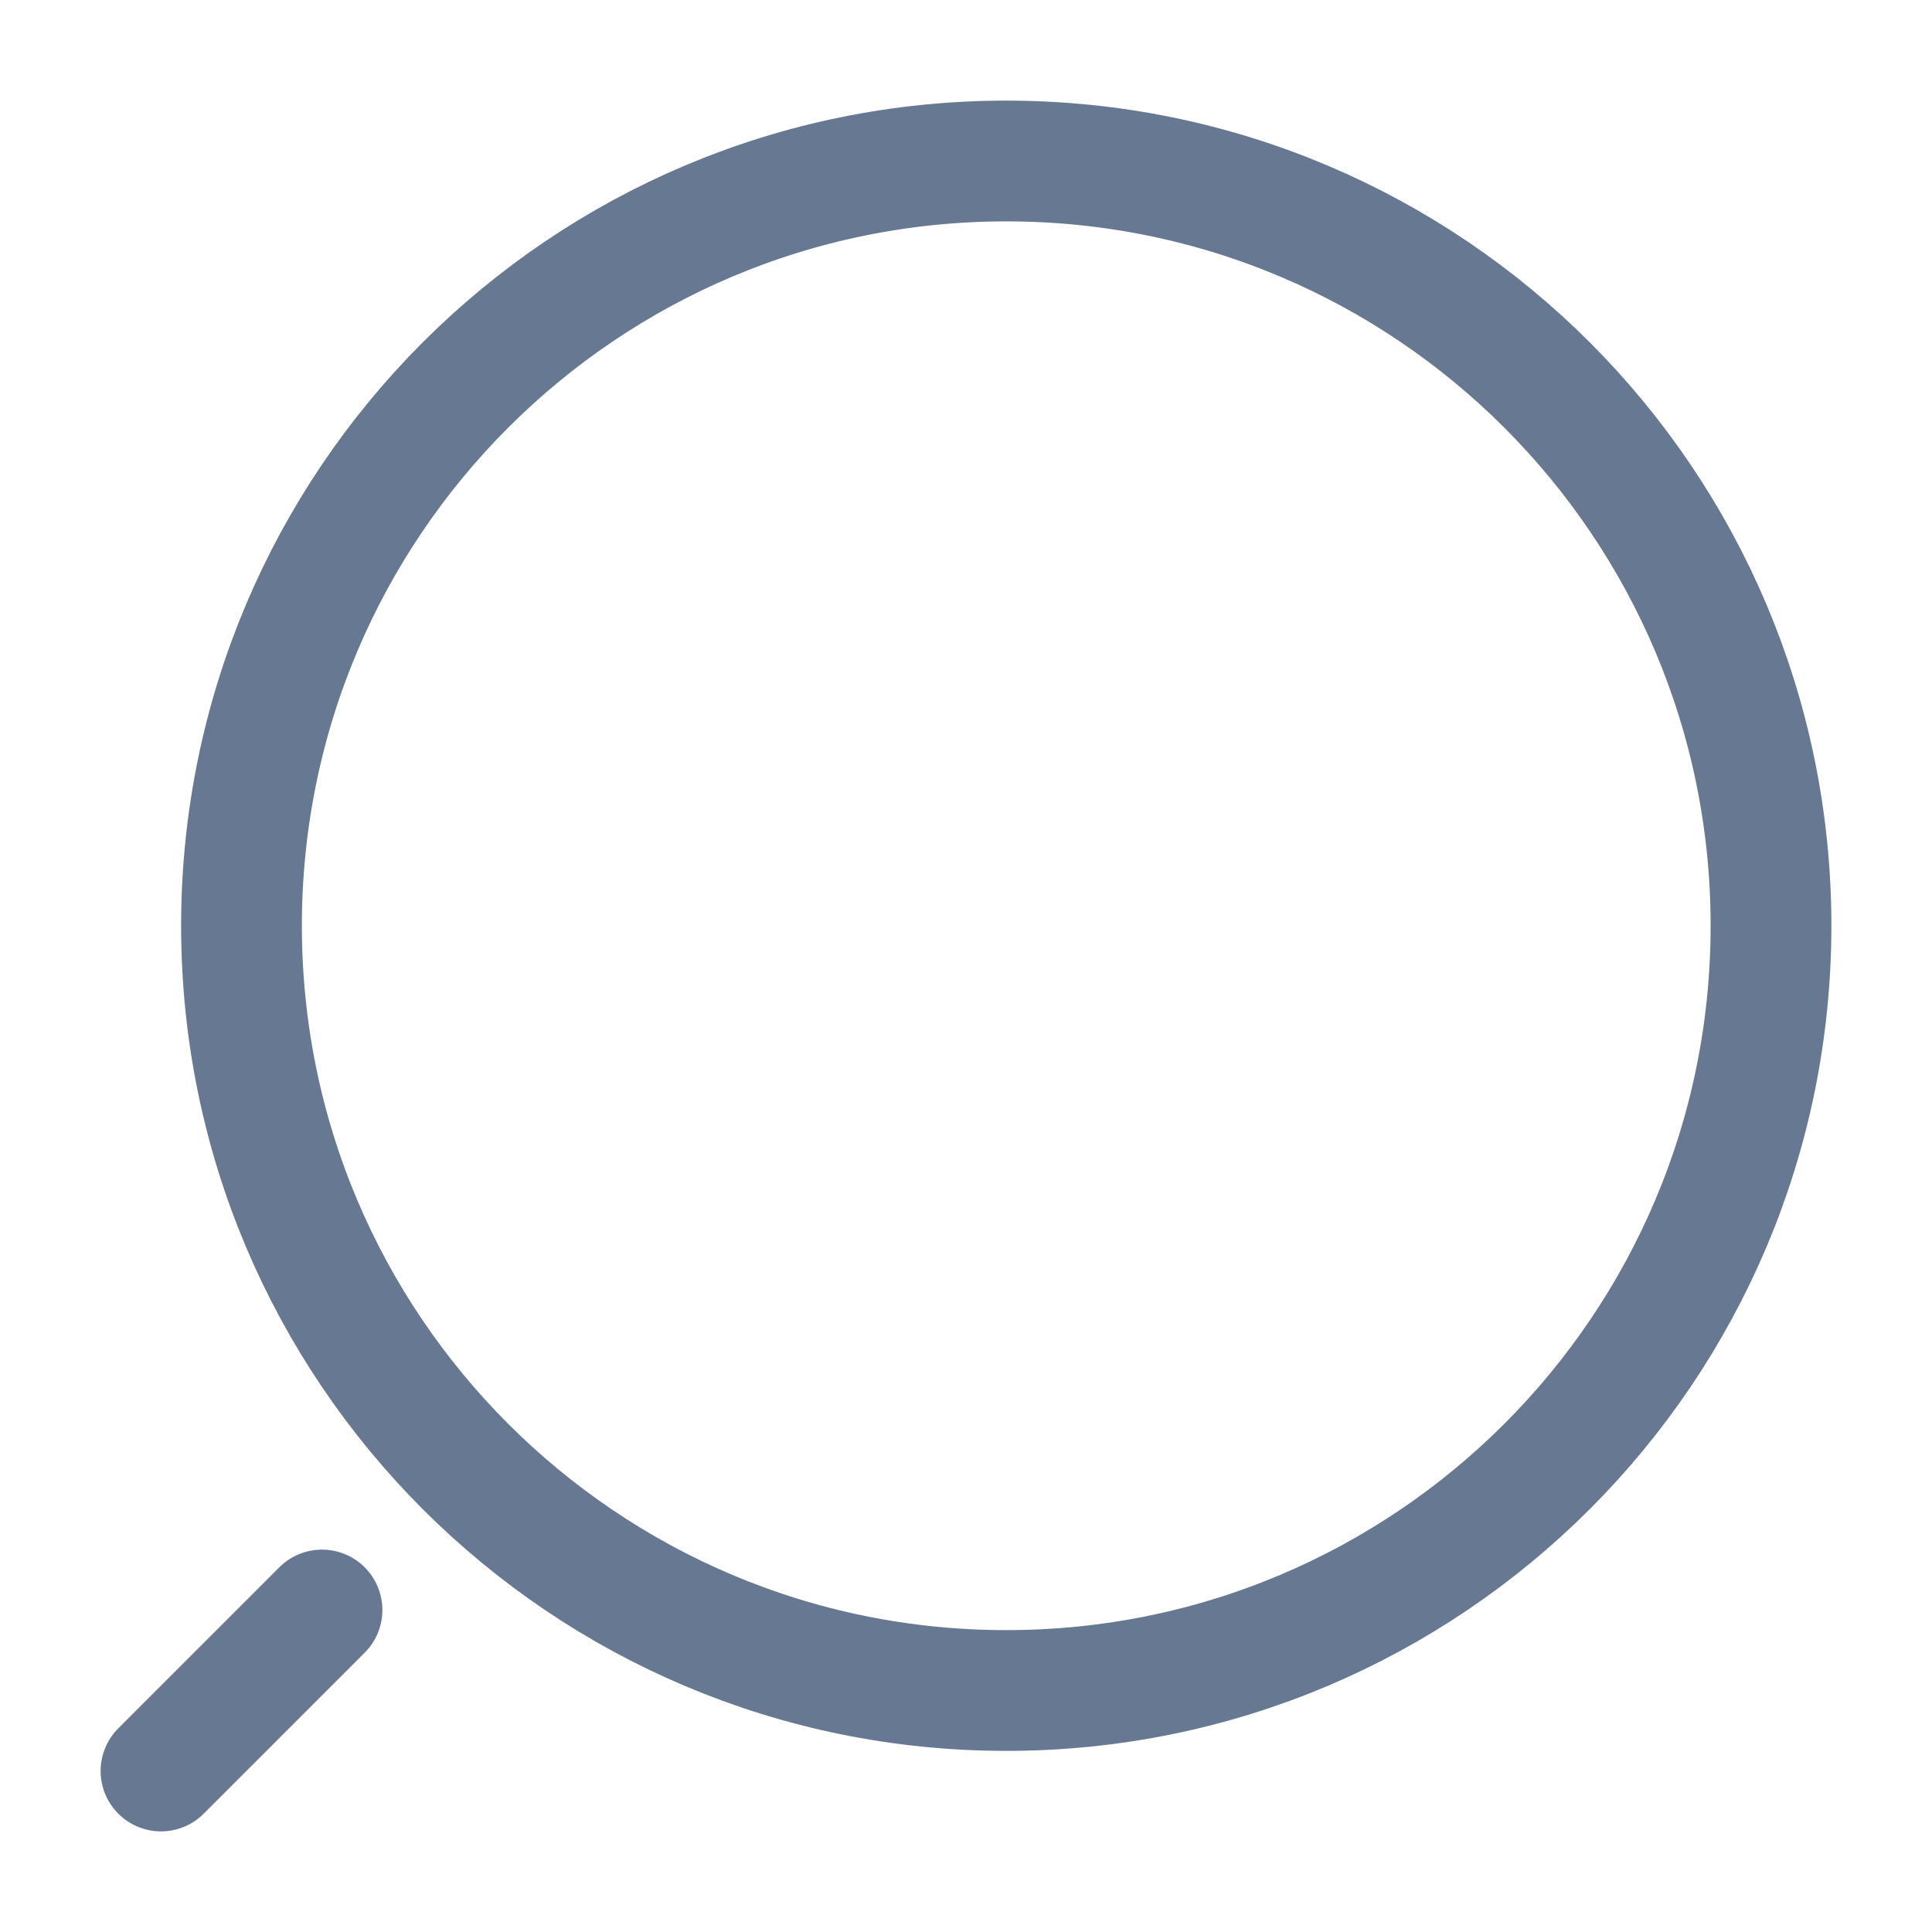 <svg width="24" height="24" viewBox="0 0 24 24" fill="none" xmlns="http://www.w3.org/2000/svg">
<path d="M3 11.5C3 16.747 7.253 21 12.5 21C17.747 21 22 16.747 22 11.5C22 6.253 17.747 2 12.5 2C7.253 2 3 6.253 3 11.5Z" stroke="#667892" stroke-width="1.5" stroke-linecap="round" stroke-linejoin="round"/>
<path d="M2 22L4 20" stroke="#667892" stroke-width="1.5" stroke-linecap="round" stroke-linejoin="round"/>
</svg>
